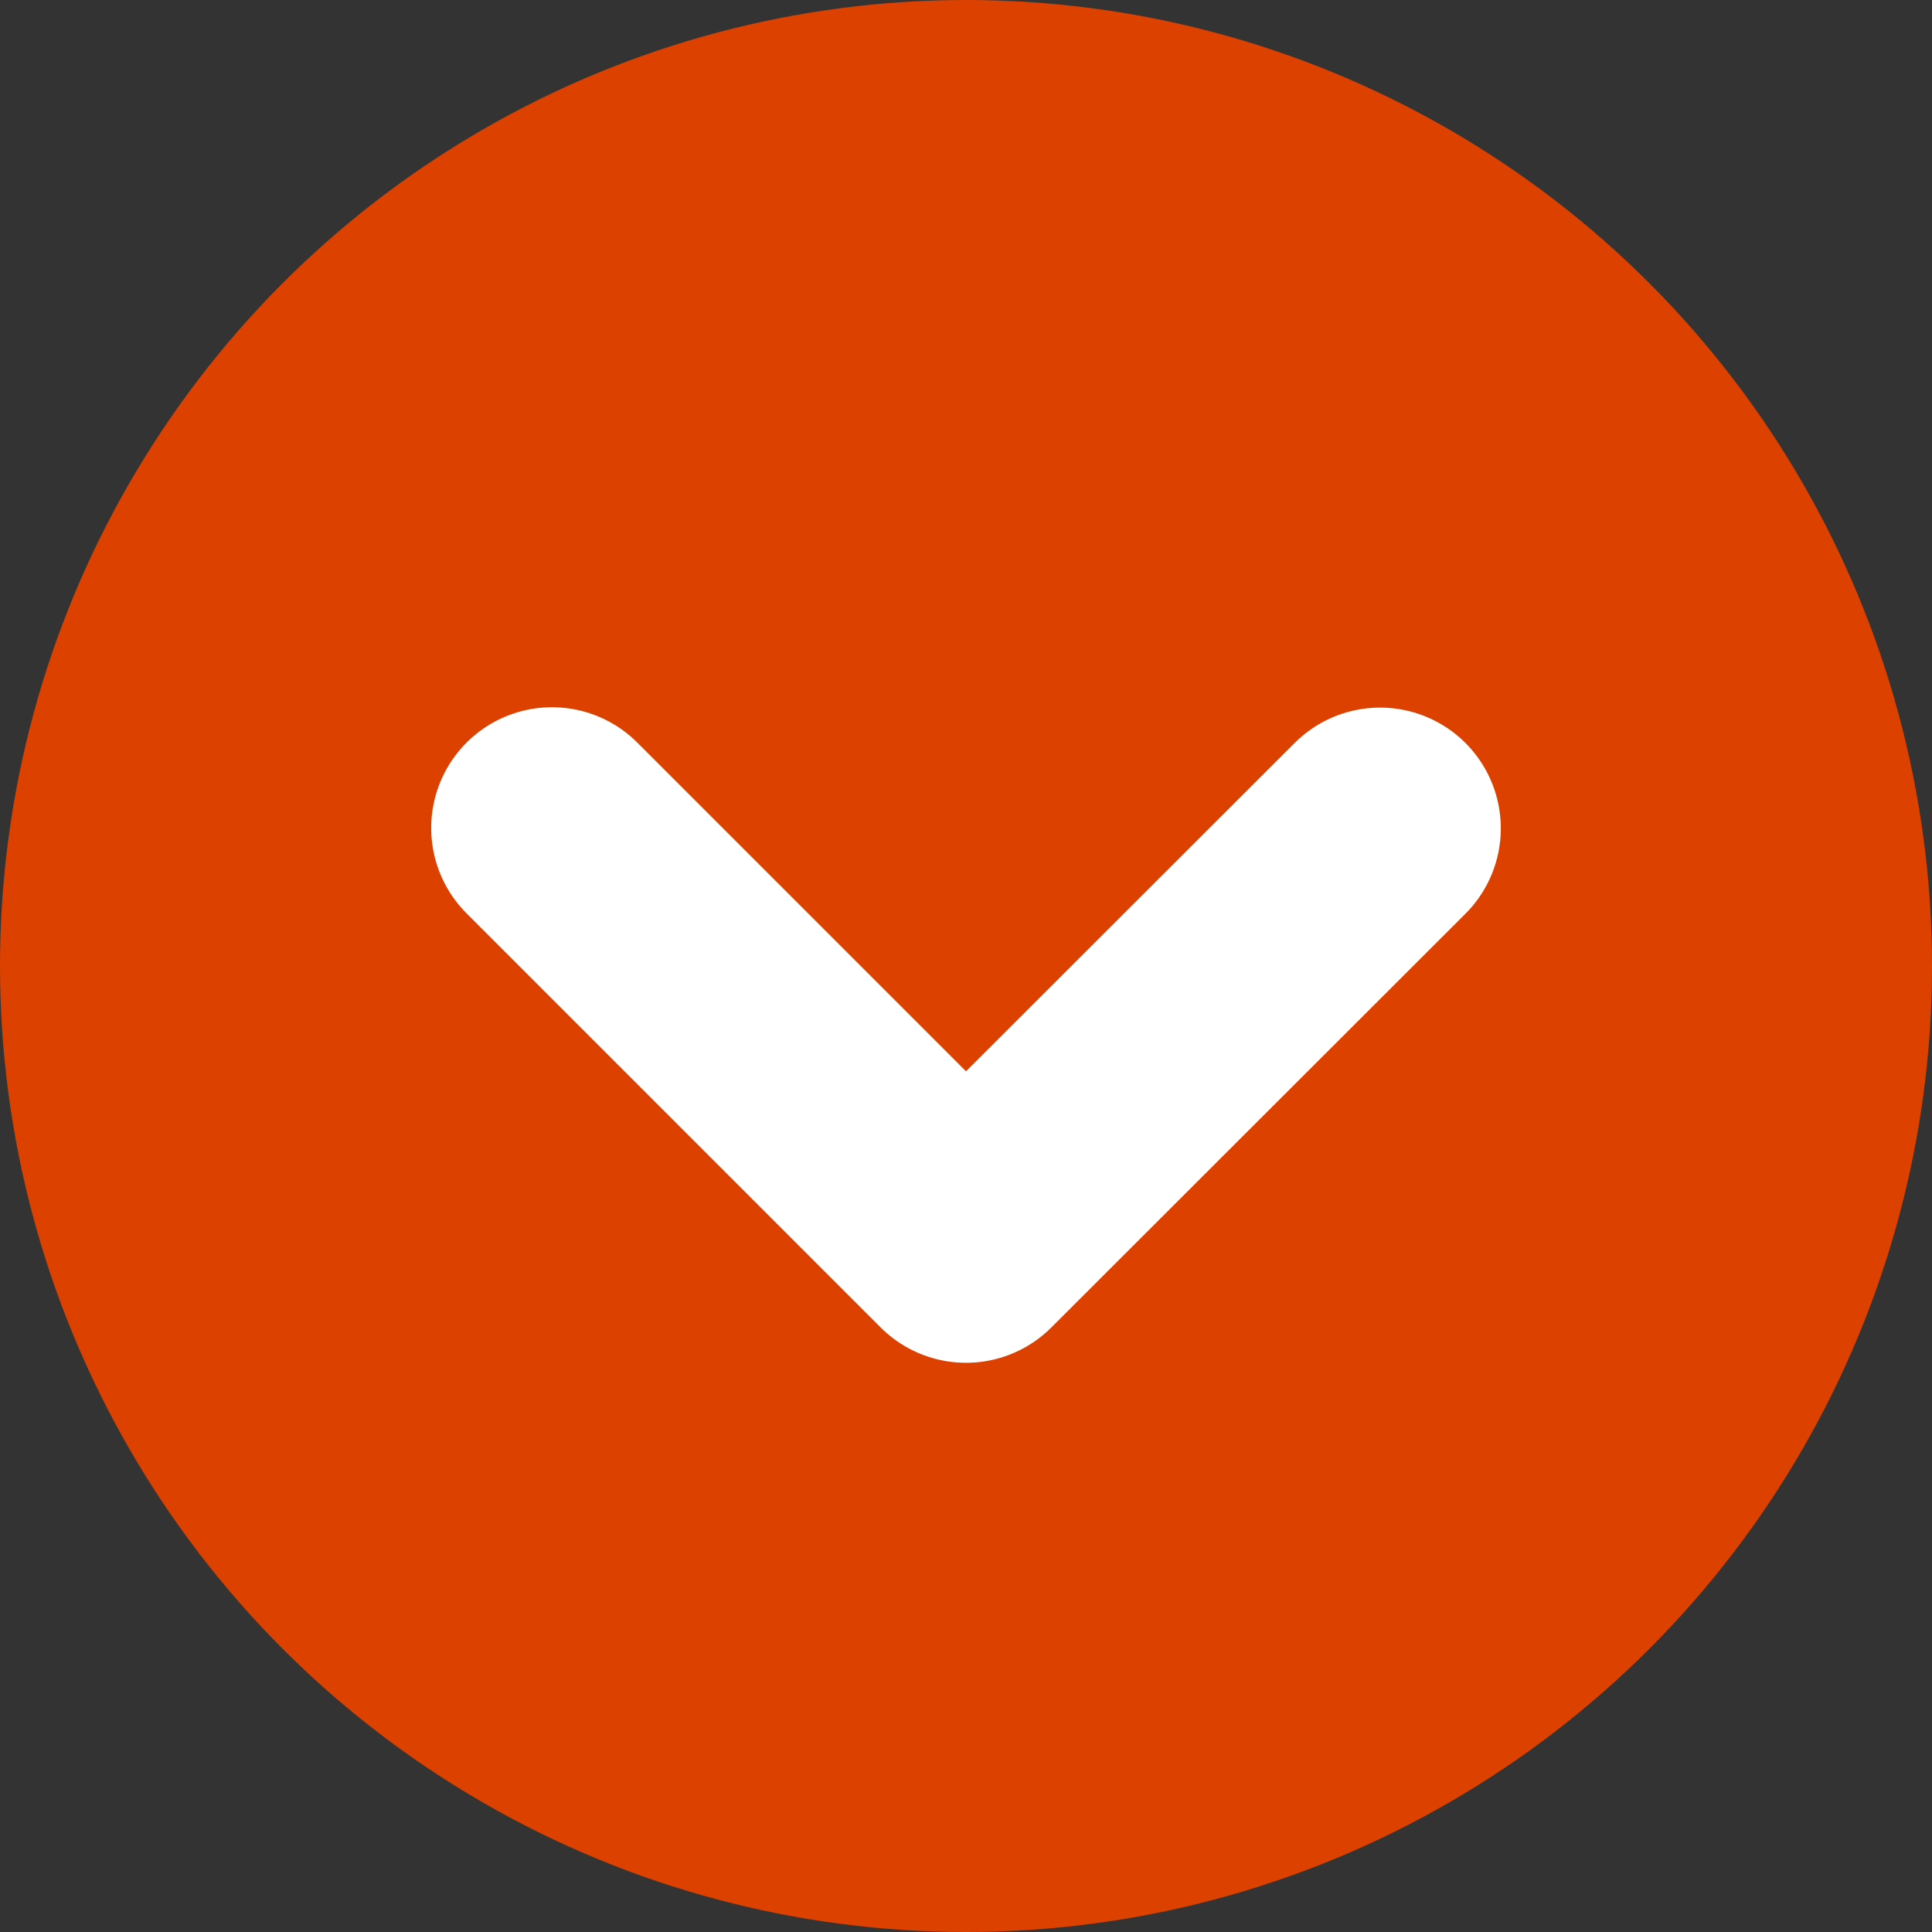 <?xml version="1.0" encoding="UTF-8" standalone="no"?>
<svg
   width="16"
   height="16"
   viewBox="0 0 16 16"
   version="1.1"
   id="svg10"
   sodipodi:docname="current_account_status_dnd.svg"
   inkscape:version="1.1 (c68e22c387, 2021-05-23)"
   xmlns:inkscape="http://www.inkscape.org/namespaces/inkscape"
   xmlns:sodipodi="http://sodipodi.sourceforge.net/DTD/sodipodi-0.dtd"
   xmlns="http://www.w3.org/2000/svg"
   xmlns:svg="http://www.w3.org/2000/svg">
  <rect x="0" y="0" width="16" height="16" fill="#333333" stroke="none"/>
  <defs
     id="defs14" />
  <sodipodi:namedview
     id="namedview12"
     pagecolor="#ffffff"
     bordercolor="#666666"
     borderopacity="1.0"
     inkscape:pageshadow="2"
     inkscape:pageopacity="0.0"
     inkscape:pagecheckerboard="0"
     showgrid="false"
     inkscape:zoom="54.5625"
     inkscape:cx="8"
     inkscape:cy="8"
     inkscape:window-width="1920"
     inkscape:window-height="1092"
     inkscape:window-x="1920"
     inkscape:window-y="33"
     inkscape:window-maximized="1"
     inkscape:current-layer="svg10" />
  <g
     fill="none"
     fill-rule="evenodd"
     id="g8">
    <g
       id="g6">
      <circle
         cx="8"
         cy="8"
         r="8"
         fill="#DC4100"
         transform="translate(8, 8) rotate(-180) translate(-8, -8)"
         id="circle2" />
      <path
         stroke="#FFF"
         stroke-linecap="round"
         stroke-linejoin="round"
         stroke-width="2"
         d="M4.571 6.857L8 10.286m3.429-3.426L8 10.286"
         id="path4" />
    </g>
  </g>
</svg>

